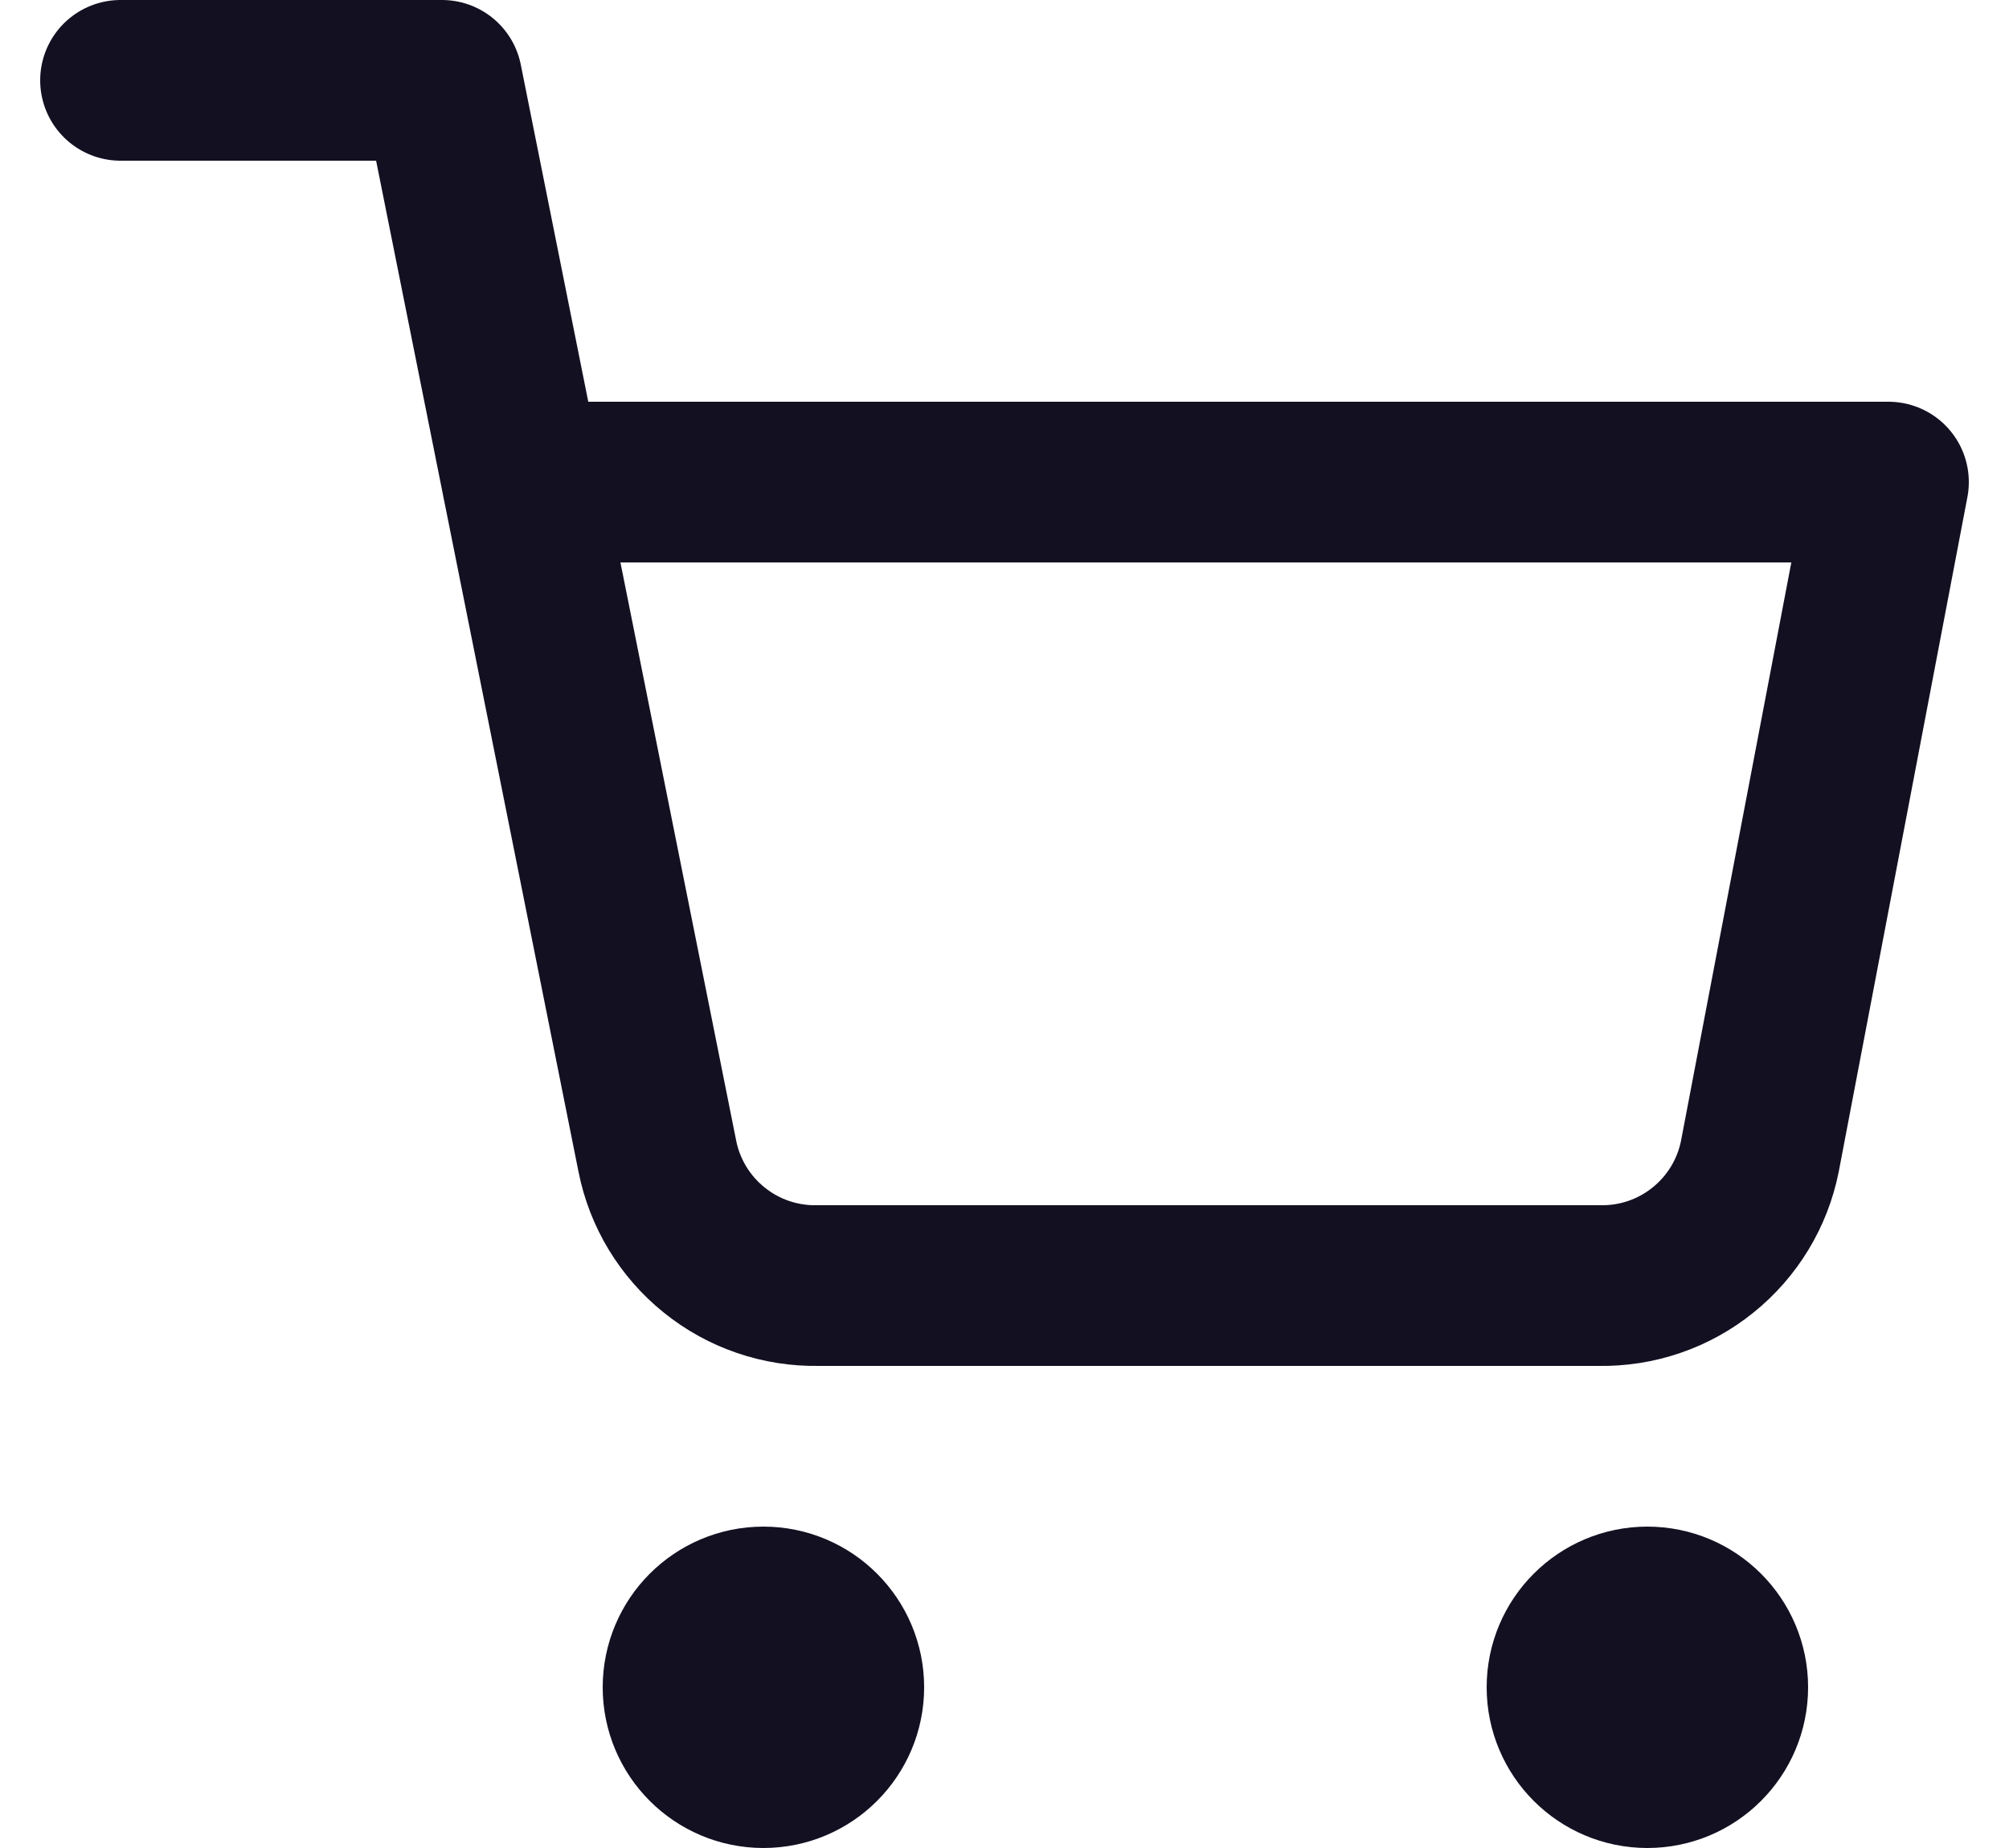 <svg width="25" height="23" viewBox="0 0 25 23" fill="none" xmlns="http://www.w3.org/2000/svg">
<path d="M1.5 1H5.5L8.18 14.39C8.271 14.85 8.522 15.264 8.888 15.558C9.253 15.853 9.711 16.009 10.18 16H19.9C20.369 16.009 20.827 15.853 21.192 15.558C21.558 15.264 21.809 14.85 21.9 14.39L23.5 6H6.5M10.5 21C10.5 21.552 10.052 22 9.5 22C8.948 22 8.5 21.552 8.5 21C8.5 20.448 8.948 20 9.5 20C10.052 20 10.5 20.448 10.5 21ZM21.5 21C21.5 21.552 21.052 22 20.5 22C19.948 22 19.5 21.552 19.5 21C19.5 20.448 19.948 20 20.5 20C21.052 20 21.5 20.448 21.5 21Z" stroke="#131022" stroke-width="2" stroke-linecap="round" stroke-linejoin="round"/>
</svg>
